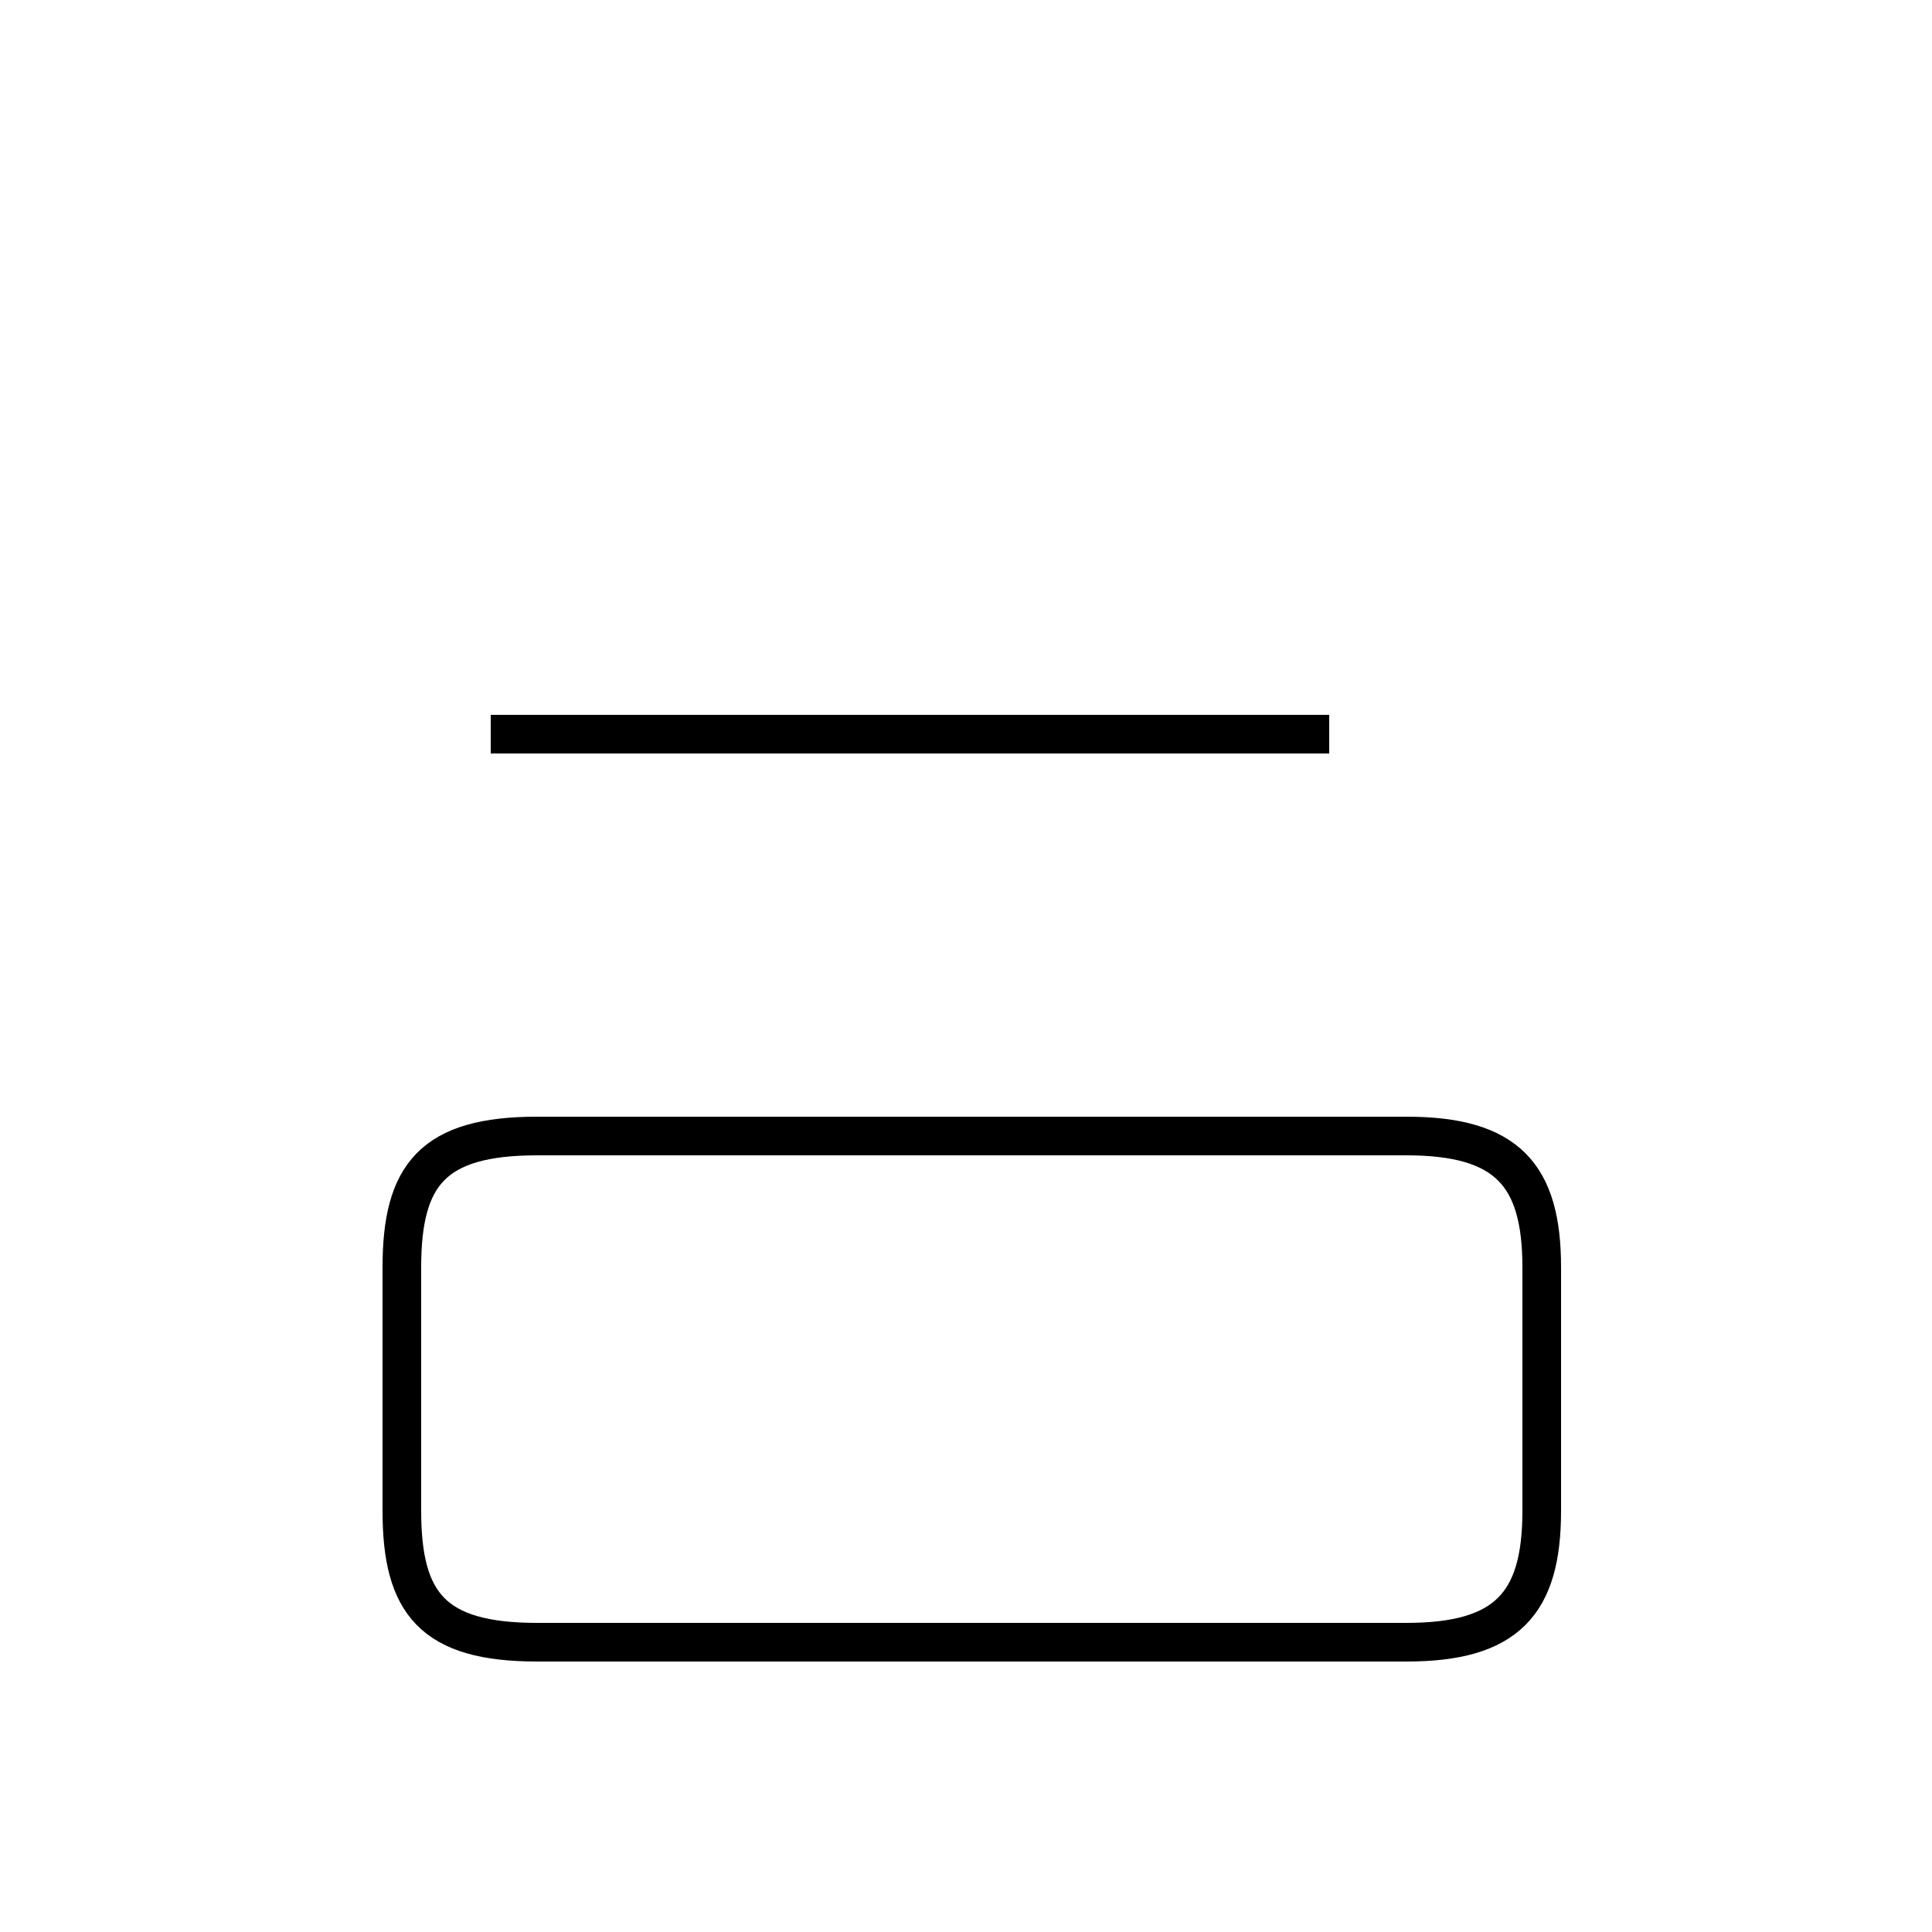 <?xml version='1.0' encoding='utf8'?>
<svg viewBox="0.0 -44.0 50.0 50.0" version="1.1" xmlns="http://www.w3.org/2000/svg">
<rect x="0.0" y="-44.0" width="50.0" height="50.0" fill="#808080" stroke="none"/>
<rect x="-1000" y="-1000" width="2000" height="2000" stroke="white" fill="white"/>
<g style="fill:none; stroke:#000000;  stroke-width:1">
<path d="M 13.9 1.5 L 36.4 1.5 C 39.0 1.5 39.9 2.5 39.9 4.9 L 39.9 11.2 C 39.9 13.6 39.0 14.6 36.4 14.6 L 13.9 14.6 C 11.2 14.6 10.4 13.6 10.4 11.2 L 10.4 4.9 C 10.4 2.5 11.2 1.5 13.9 1.5 Z M 25.9 25.0 L 12.7 25.0 M 34.4 25.0 L 15.7 25.0 " transform="scale(1, -1)" />
</g>
</svg>